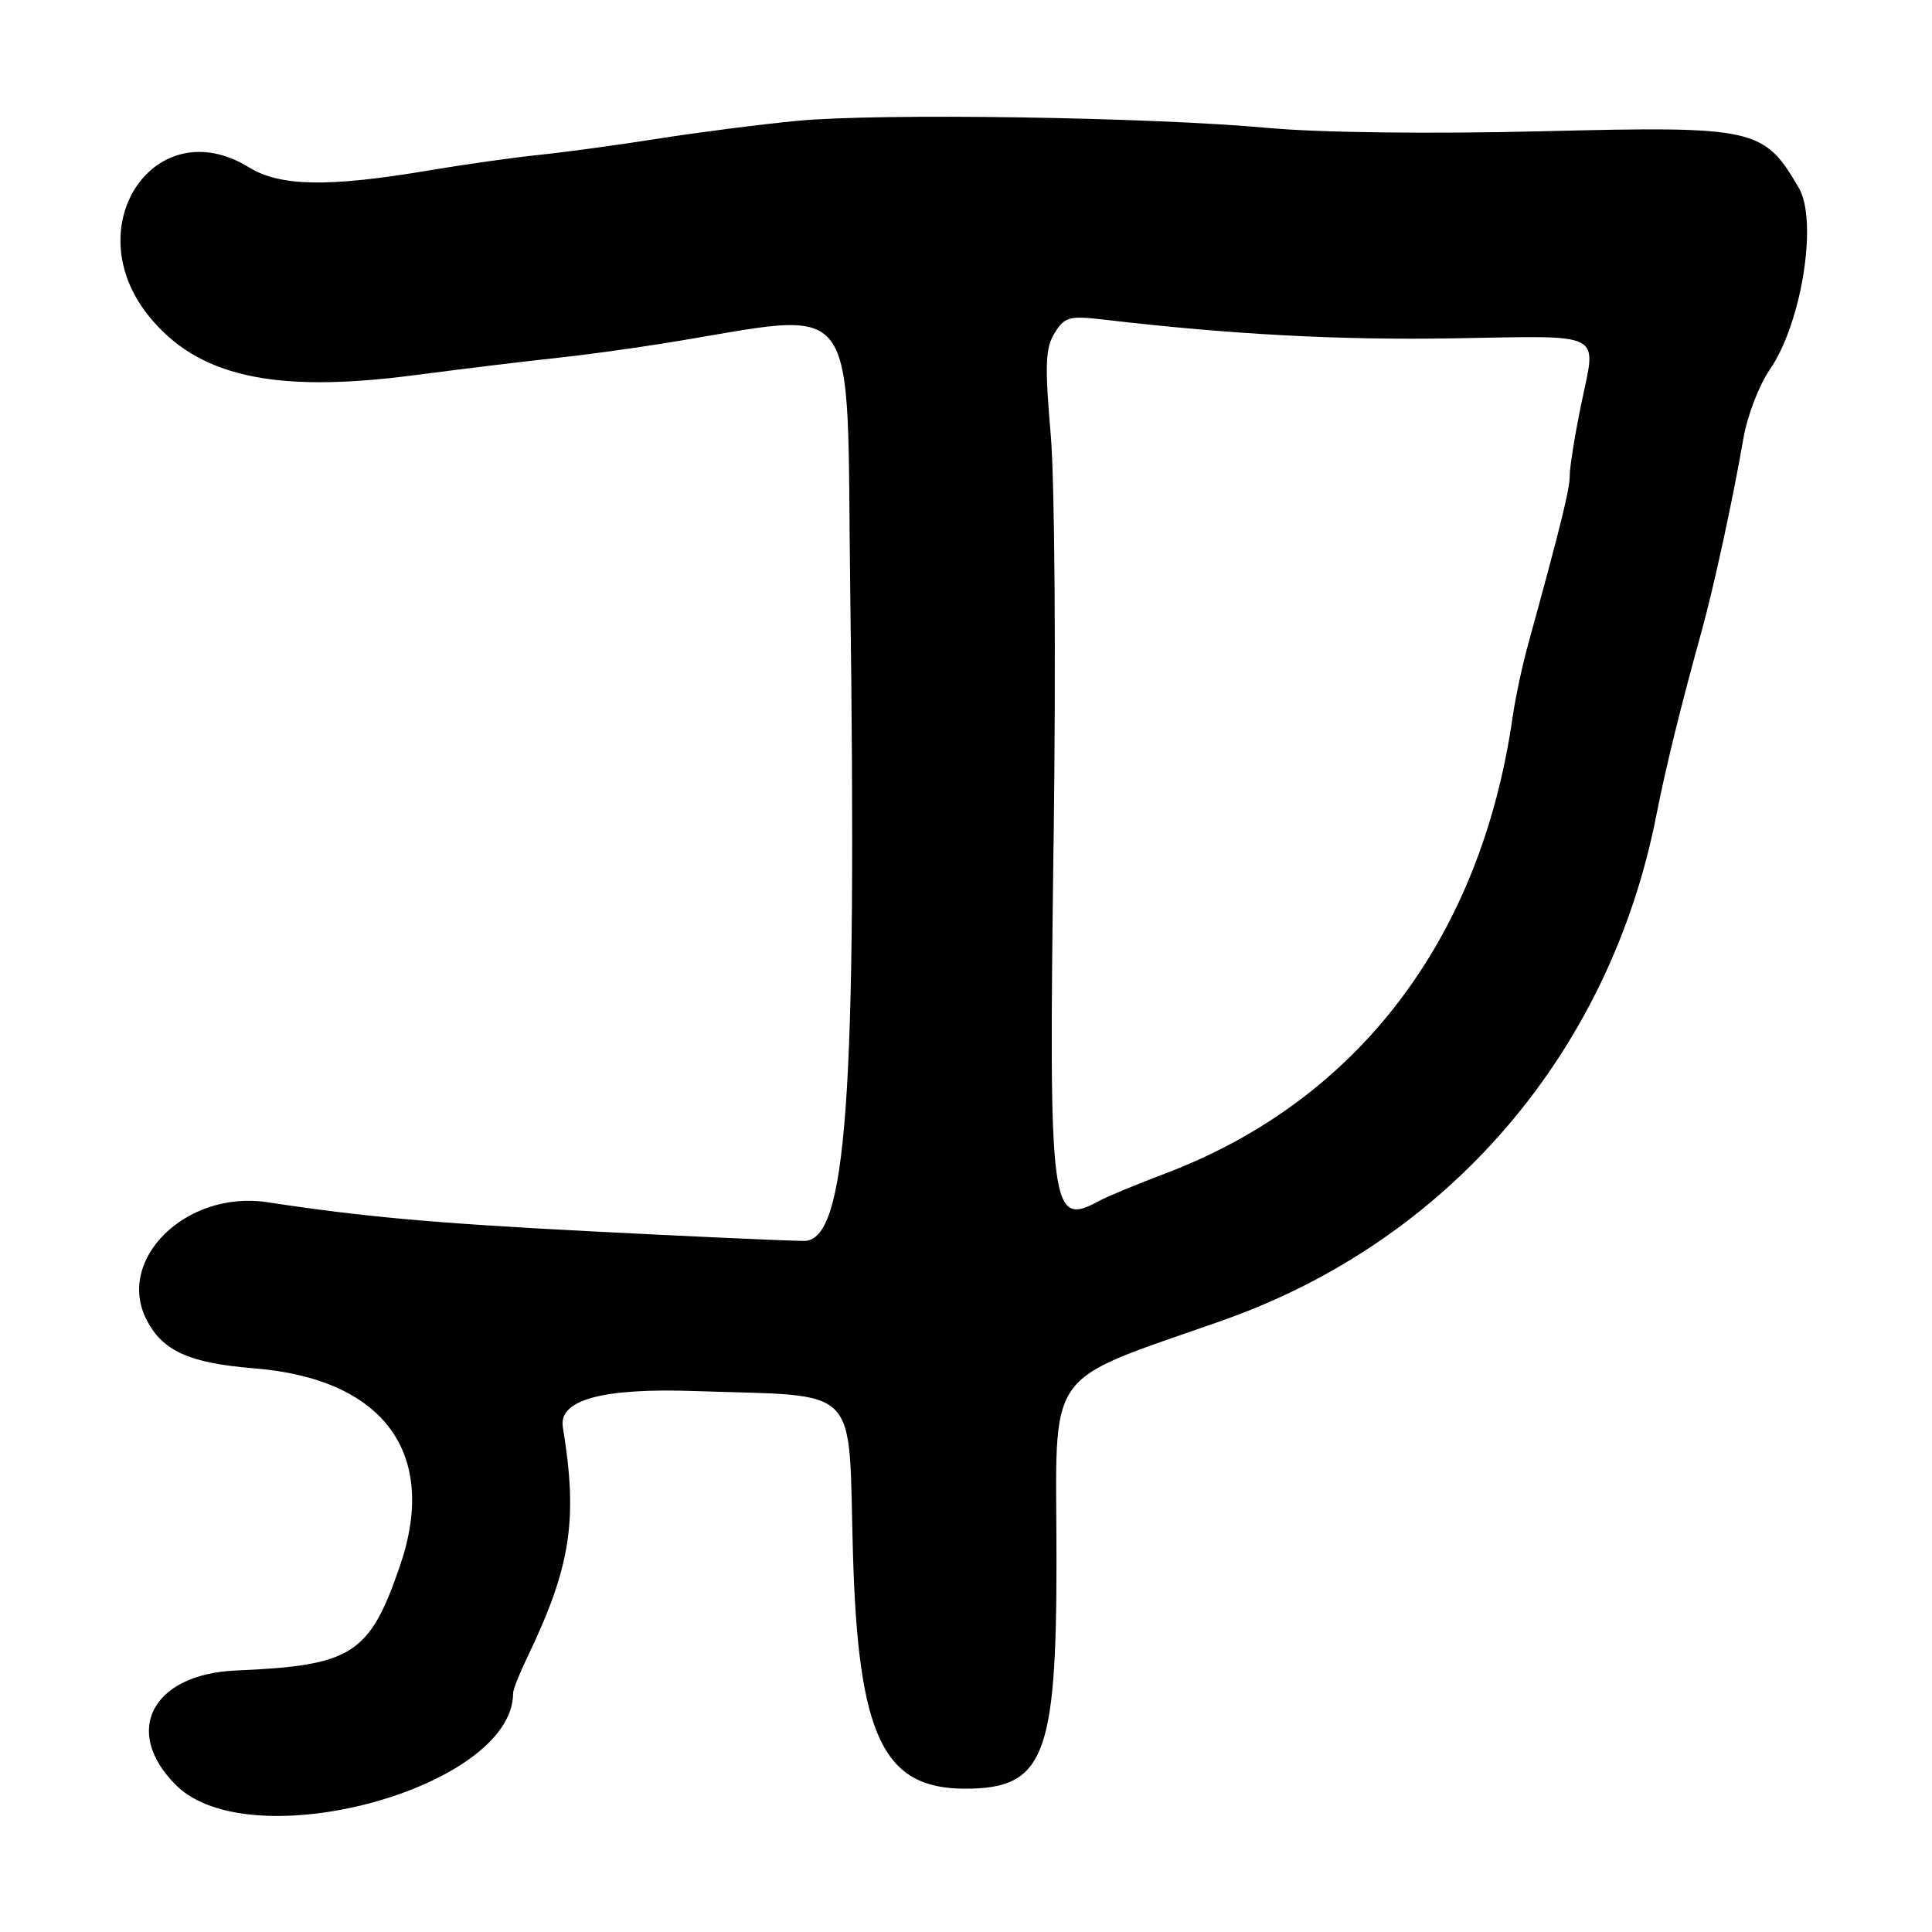 <?xml version="1.0" encoding="UTF-8"?>
<svg id="Layer_1" data-name="Layer 1" xmlns="http://www.w3.org/2000/svg" viewBox="0 0 256 256">
  <path d="M162,174.96c29.89-10.52,51.31-35.47,57.48-66.96,1.24-6.31,3.19-14.24,6.03-24.5,1.6-5.78,4.16-17.6,5.5-25.41.51-2.97,2.08-7.07,3.48-9.09,4.23-6.1,6.42-19.74,3.86-24.11-4.64-7.94-5.75-8.19-33.87-7.5-14.98.37-29.61.19-36.5-.44-15.56-1.43-51.47-1.98-62.32-.94-4.85.46-13.17,1.53-18.5,2.37-5.33.84-12.38,1.8-15.68,2.14-3.3.33-9.89,1.26-14.63,2.06-13.35,2.25-19.73,2.14-23.87-.41-12.38-7.62-22.82,7.72-13.35,19.6,6.46,8.1,16.55,10.38,35.16,7.96,6.98-.91,15.4-1.93,18.7-2.27s9.82-1.22,14.5-1.97c26.58-4.25,24.13-7.52,24.67,32.76.91,67.34-.45,86.27-6.17,86.18-2.75-.04-15.57-.62-28.5-1.29-20.5-1.06-29.91-1.91-42.57-3.84-10.72-1.63-20.14,7.57-15.98,15.62,2.13,4.11,5.67,5.7,14.22,6.39,17.19,1.38,24.47,11.24,19.33,26.2-4.04,11.73-6.31,13.18-21.73,13.84-11.11.48-15.08,8.05-7.95,15.18,9.87,9.87,44.72.35,44.68-12.2,0-.45.86-2.62,1.92-4.82,5.73-11.93,6.69-18.15,4.67-30.41q-.89-5.41,17.43-4.78c22.36.77,20.36-1.27,21.01,21.49.69,24.23,3.99,31.19,14.82,31.2,10.47.01,12.15-4.16,12.15-30.21s-2.15-23.33,22-31.83ZM139.61,111.75c.32-24.33.15-48.07-.39-54.25-.79-9.12-.7-11.41.52-13.37,1.33-2.15,1.94-2.32,6.61-1.77,16.73,1.96,31.16,2.73,46.33,2.47,20.15-.34,18.85-1,16.88,8.53-.86,4.16-1.56,8.49-1.56,9.63,0,1.85-1.15,6.51-5.55,22.52-.76,2.75-1.66,7.02-2.02,9.5-4.2,29.34-20.48,50.77-45.94,60.45-3.85,1.46-7.78,3.09-8.74,3.61-6.57,3.58-6.79,1.85-6.15-47.3Z"/>
</svg>